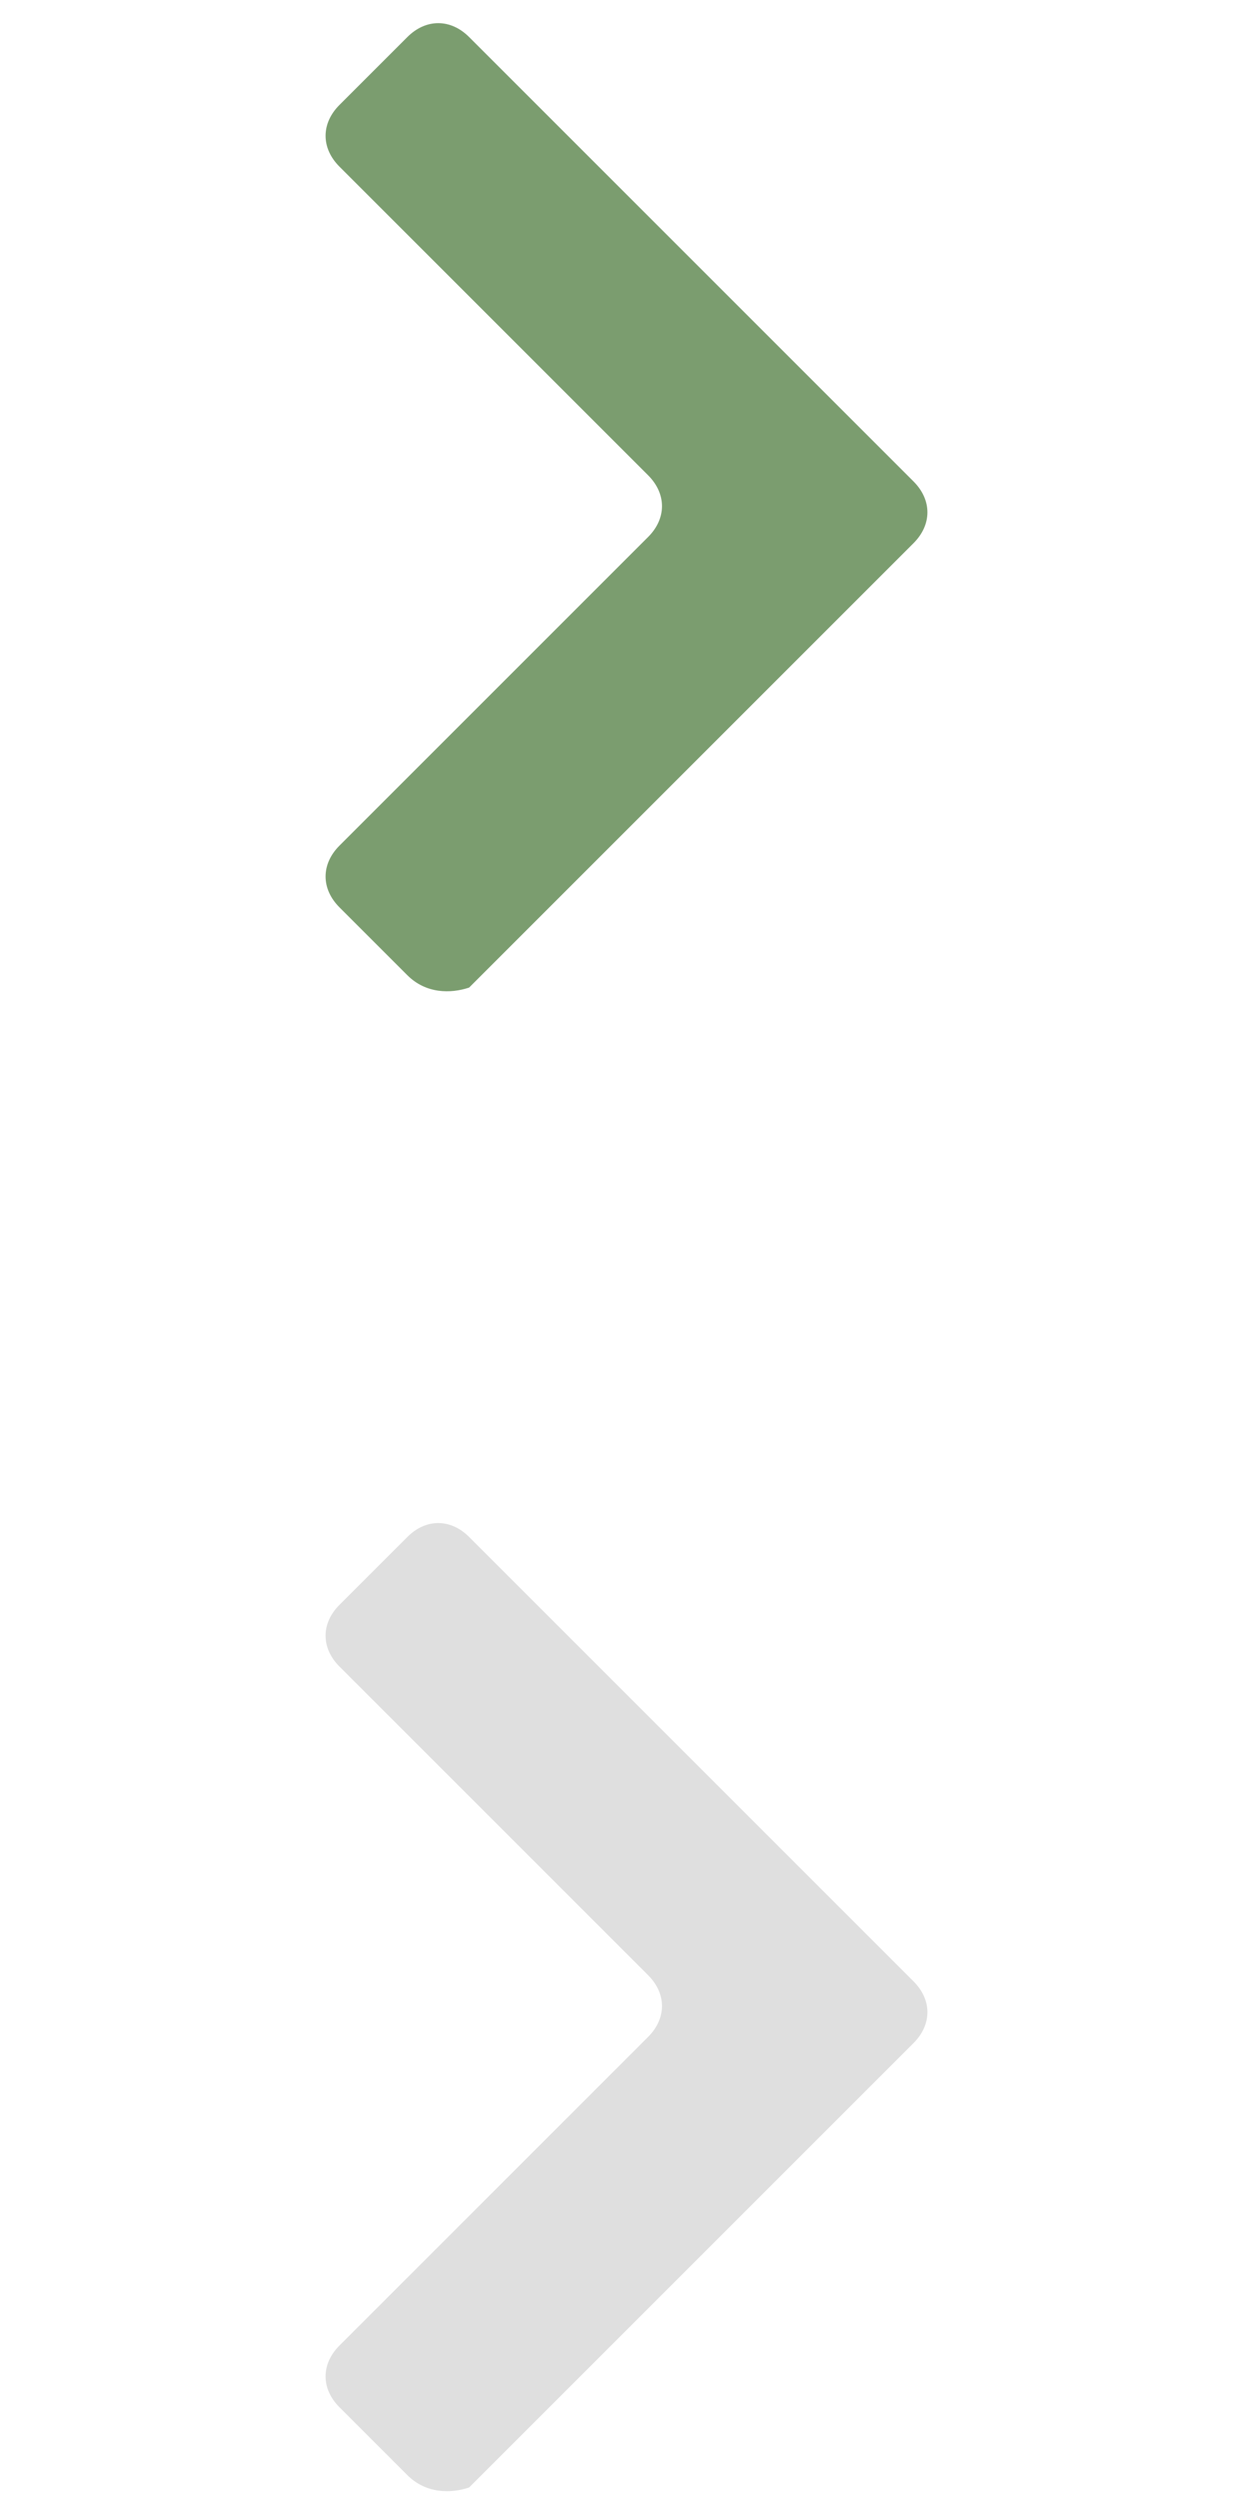 <?xml version="1.0" encoding="utf-8"?>
<!-- Generator: Adobe Illustrator 25.0.0, SVG Export Plug-In . SVG Version: 6.00 Build 0)  -->
<svg version="1.1" id="Layer_1" xmlns="http://www.w3.org/2000/svg" xmlns:xlink="http://www.w3.org/1999/xlink" x="0px" y="0px"
	 viewBox="0 0 20.3 40.5" style="enable-background:new 0 0 20.3 40.5;" xml:space="preserve">
<style type="text/css">
	.st0{fill:#7B9D6F;}
	.st1{fill:#DFDFDF;}
</style>
<g transform="translate(0, 0)">
	<path class="st0" d="M6.6,15.8l-1.1-1.1c-0.3-0.3-0.3-0.7,0-1l5-5c0.3-0.3,0.3-0.7,0-1l-5-5c-0.3-0.3-0.3-0.7,0-1l1.1-1.1
		c0.3-0.3,0.7-0.3,1,0l7.2,7.2c0.3,0.3,0.3,0.7,0,1l-7.2,7.2C7.3,16.1,6.9,16.1,6.6,15.8z"/>
</g>
<g transform="translate(0, 16)">
	<path class="st1" d="M6.6,24.1L5.5,23c-0.3-0.3-0.3-0.7,0-1l5-5c0.3-0.3,0.3-0.7,0-1l-5-5c-0.3-0.3-0.3-0.7,0-1l1.1-1.1
		c0.3-0.3,0.7-0.3,1,0l7.2,7.2c0.3,0.3,0.3,0.7,0,1l-7.2,7.2C7.3,24.4,6.9,24.4,6.6,24.1z"/>
</g>
</svg>
